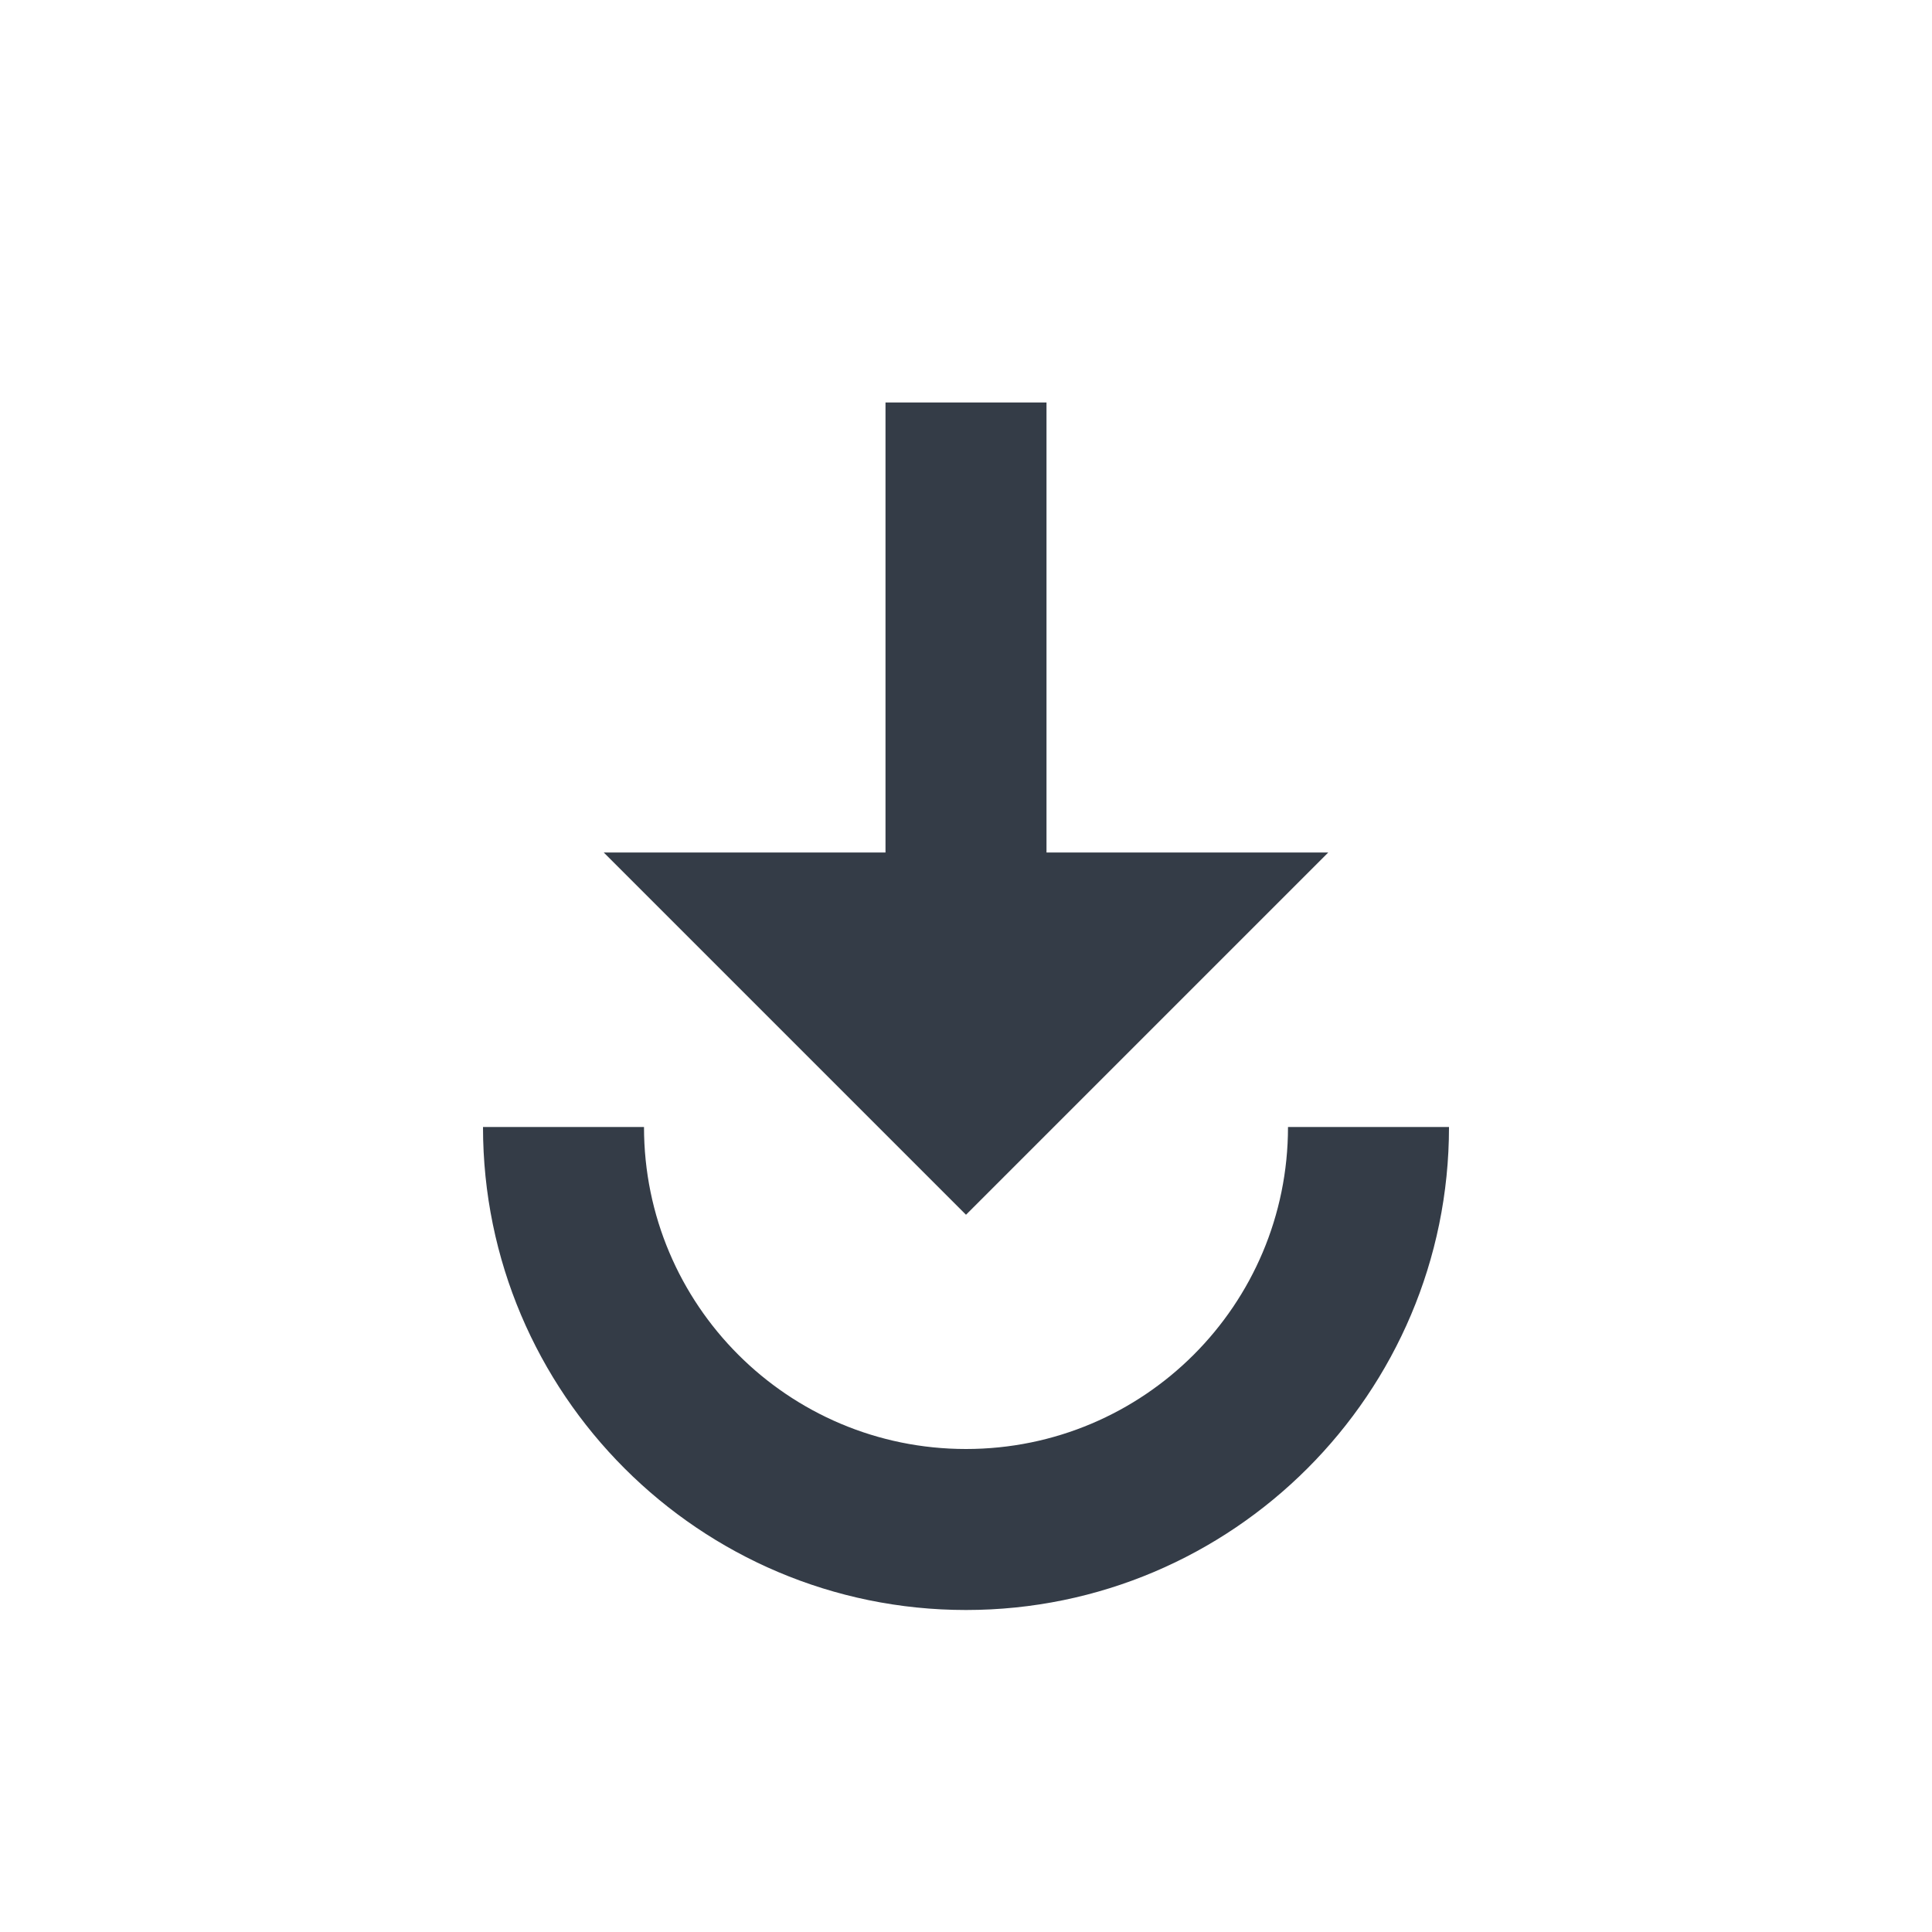 <svg xmlns="http://www.w3.org/2000/svg" fill="none" viewBox="0 0 24 24" width="24" height="24"><g clip-path="url(#a)"><path fill="#343C47" d="M11 5v5.59H7.5l4.5 4.5 4.5-4.5H13V5h-2Zm-5 9c0 3.31 2.69 6 6 6s6-2.69 6-6h-2c0 2.21-1.79 4-4 4s-4-1.79-4-4H6Z"/></g><defs><clipPath id="a"><path fill="#fff" d="M0 0h24v24H0z"/></clipPath></defs></svg>